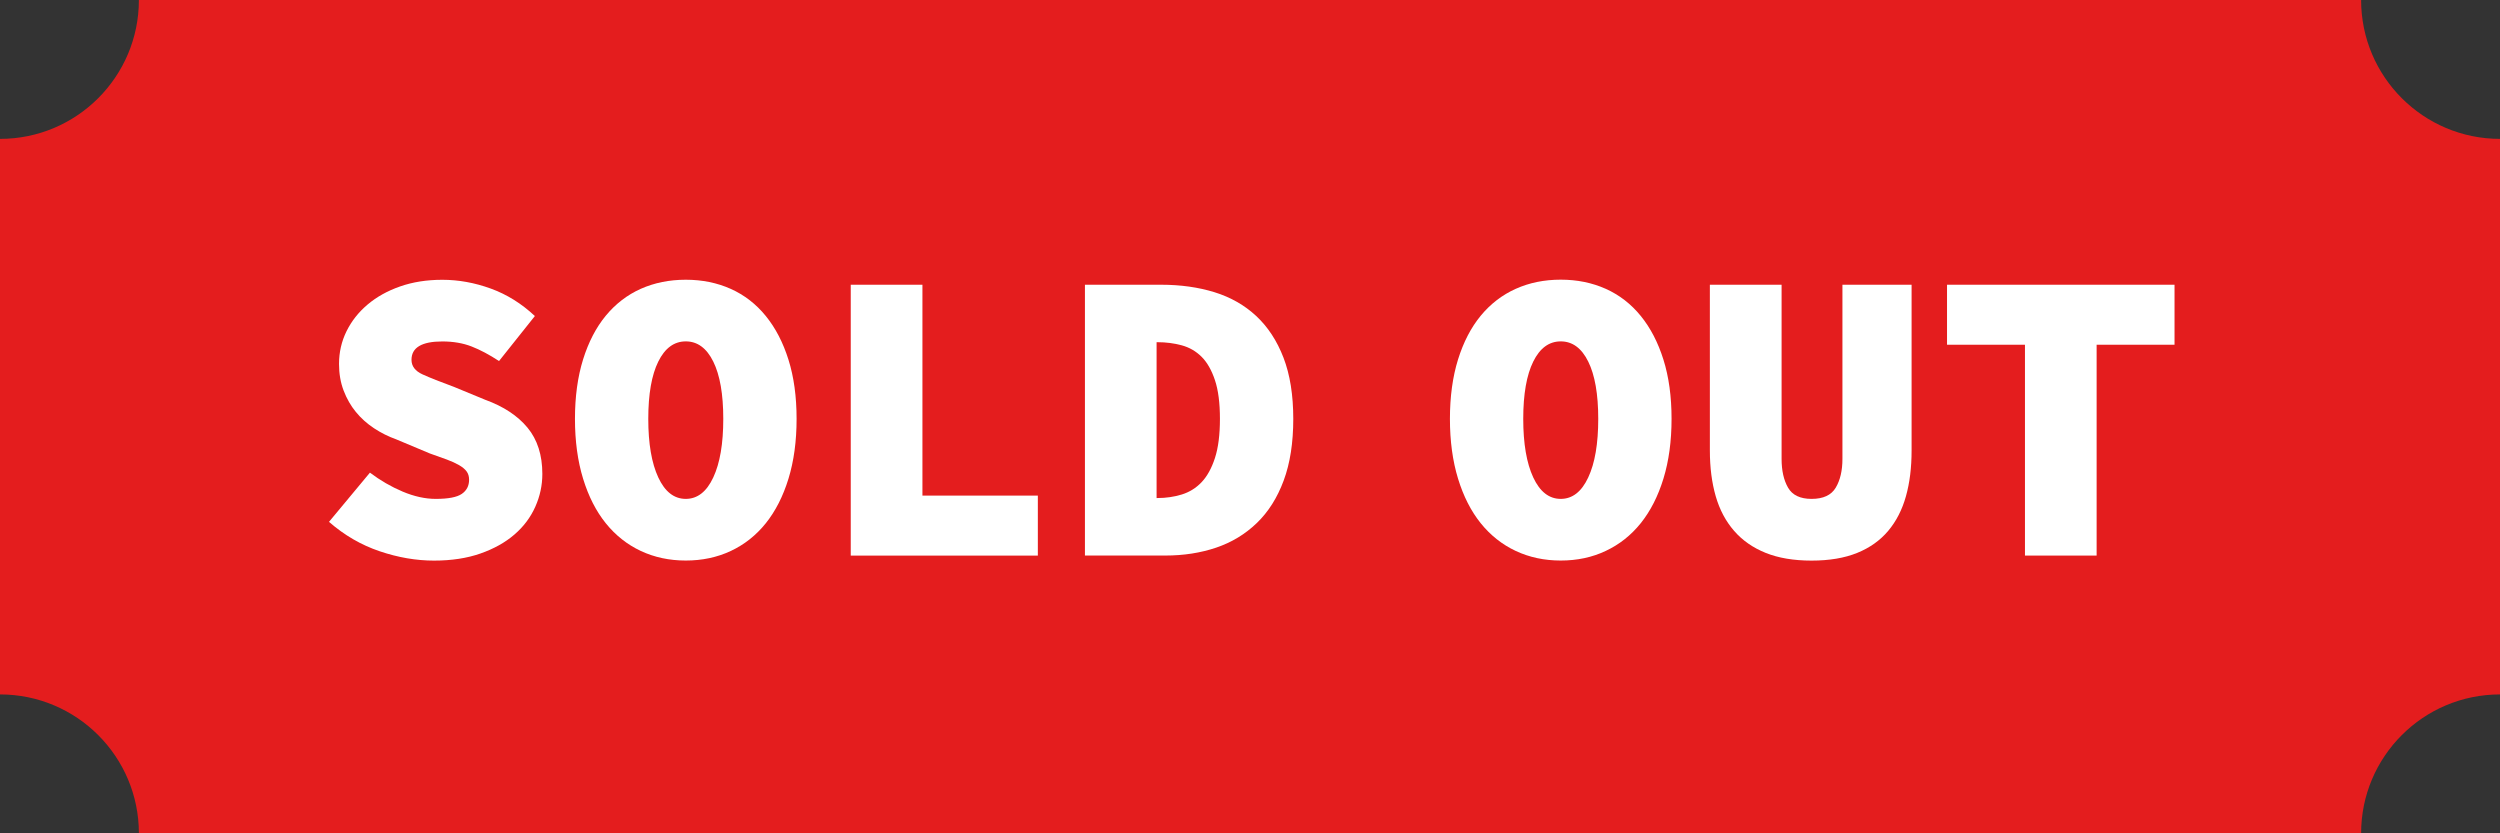<!-- Generator: Adobe Illustrator 21.0.0, SVG Export Plug-In  -->
<svg version="1.1"
	 xmlns="http://www.w3.org/2000/svg" xmlns:xlink="http://www.w3.org/1999/xlink" xmlns:a="http://ns.adobe.com/AdobeSVGViewerExtensions/3.0/"
	 x="0px" y="0px" width="74px" height="24.667px" viewBox="0 0 74 24.667" style="enable-background:new 0 0 74 24.667;"
	 xml:space="preserve">
<rect x="0" y="0" width="74" height="24.667" fill="#333333" stroke="none"/>
<style type="text/css">
	.st0{fill:#E41D1E;}
	.st1{fill:#FFFFFF;}
</style>
<defs>
</defs>
<path class="st0" d="M69.889,0H4.111c0,2.27-1.841,4.111-4.111,4.111v16.444c2.271,0,4.111,1.841,4.111,4.111h65.778
	c0-2.271,1.841-4.111,4.111-4.111V4.111C71.73,4.111,69.889,2.27,69.889,0z"/>
<g>
	<path class="st1" d="M10.95,13.99c0.304,0.23,0.627,0.417,0.968,0.561c0.341,0.144,0.668,0.216,0.98,0.216
		c0.37,0,0.627-0.049,0.771-0.148c0.144-0.099,0.216-0.238,0.216-0.419c0-0.099-0.025-0.181-0.074-0.247
		c-0.049-0.066-0.123-0.127-0.222-0.185c-0.099-0.057-0.22-0.113-0.364-0.166c-0.144-0.053-0.311-0.113-0.5-0.179l-0.999-0.419
		c-0.23-0.082-0.448-0.191-0.654-0.327c-0.206-0.136-0.385-0.296-0.537-0.481c-0.152-0.185-0.273-0.397-0.364-0.635
		c-0.091-0.238-0.136-0.501-0.136-0.789c0-0.345,0.074-0.668,0.222-0.968c0.148-0.3,0.356-0.563,0.623-0.789
		c0.267-0.226,0.588-0.405,0.962-0.536c0.374-0.131,0.791-0.197,1.252-0.197c0.477,0,0.954,0.086,1.431,0.259
		c0.477,0.173,0.913,0.444,1.307,0.814l-1.061,1.332c-0.288-0.189-0.559-0.333-0.814-0.432c-0.255-0.099-0.543-0.148-0.864-0.148
		c-0.608,0-0.913,0.181-0.913,0.543c0,0.189,0.109,0.333,0.327,0.432c0.218,0.099,0.528,0.222,0.931,0.37l0.925,0.382
		c0.543,0.197,0.96,0.473,1.252,0.826c0.292,0.354,0.438,0.81,0.438,1.369c0,0.337-0.07,0.662-0.21,0.974
		c-0.14,0.313-0.345,0.586-0.617,0.82c-0.271,0.234-0.606,0.421-1.005,0.561c-0.399,0.14-0.857,0.21-1.375,0.21
		c-0.526,0-1.063-0.092-1.609-0.277c-0.547-0.185-1.046-0.475-1.499-0.87L10.95,13.99z"/>
	<path class="st1" d="M20.299,16.592c-0.485,0-0.929-0.095-1.332-0.284c-0.403-0.189-0.748-0.463-1.036-0.82
		c-0.288-0.358-0.512-0.797-0.672-1.32c-0.16-0.522-0.24-1.112-0.24-1.77c0-0.658,0.08-1.244,0.24-1.758
		c0.16-0.514,0.384-0.945,0.672-1.295c0.288-0.349,0.633-0.615,1.036-0.796C19.37,8.37,19.814,8.28,20.299,8.28
		s0.929,0.091,1.332,0.271c0.403,0.181,0.748,0.448,1.036,0.802c0.288,0.354,0.512,0.785,0.672,1.295
		c0.16,0.51,0.24,1.094,0.24,1.751c0,0.658-0.08,1.248-0.24,1.77c-0.16,0.522-0.385,0.962-0.672,1.32
		c-0.288,0.358-0.633,0.631-1.036,0.82C21.228,16.498,20.784,16.592,20.299,16.592z M20.299,14.767c0.345,0,0.617-0.212,0.814-0.635
		c0.198-0.423,0.296-1.001,0.296-1.733s-0.099-1.297-0.296-1.696c-0.197-0.399-0.469-0.598-0.814-0.598
		c-0.345,0-0.617,0.199-0.814,0.598c-0.197,0.399-0.296,0.964-0.296,1.696s0.099,1.309,0.296,1.733
		C19.682,14.556,19.954,14.767,20.299,14.767z"/>
	<path class="st1" d="M25.183,8.428h2.121v6.241h3.416v1.776h-5.538V8.428z"/>
	<path class="st1" d="M32.114,8.428h2.257c0.575,0,1.102,0.074,1.579,0.222c0.477,0.148,0.888,0.382,1.233,0.703
		c0.345,0.321,0.615,0.732,0.808,1.233c0.193,0.502,0.29,1.106,0.29,1.813c0,0.707-0.095,1.316-0.284,1.825
		c-0.189,0.51-0.454,0.929-0.796,1.258c-0.341,0.329-0.742,0.572-1.202,0.728c-0.461,0.156-0.962,0.234-1.505,0.234h-2.38V8.428z
		 M34.26,14.742c0.255,0,0.495-0.035,0.721-0.105c0.226-0.07,0.421-0.191,0.586-0.364c0.164-0.173,0.296-0.411,0.395-0.715
		c0.099-0.304,0.148-0.691,0.148-1.159c0-0.469-0.049-0.851-0.148-1.147c-0.099-0.296-0.23-0.526-0.395-0.691
		c-0.165-0.164-0.36-0.277-0.586-0.339s-0.467-0.093-0.721-0.093h-0.025v4.613H34.26z"/>
	<path class="st1" d="M46.198,16.592c-0.485,0-0.929-0.095-1.332-0.284c-0.403-0.189-0.748-0.463-1.036-0.82
		c-0.288-0.358-0.512-0.797-0.672-1.32c-0.16-0.522-0.24-1.112-0.24-1.77c0-0.658,0.08-1.244,0.24-1.758
		c0.16-0.514,0.384-0.945,0.672-1.295c0.288-0.349,0.633-0.615,1.036-0.796c0.403-0.181,0.847-0.271,1.332-0.271
		s0.929,0.091,1.332,0.271c0.403,0.181,0.748,0.448,1.036,0.802c0.288,0.354,0.512,0.785,0.672,1.295
		c0.16,0.51,0.24,1.094,0.24,1.751c0,0.658-0.08,1.248-0.24,1.77c-0.16,0.522-0.385,0.962-0.672,1.32
		c-0.288,0.358-0.633,0.631-1.036,0.82C47.128,16.498,46.684,16.592,46.198,16.592z M46.198,14.767c0.345,0,0.617-0.212,0.814-0.635
		c0.198-0.423,0.296-1.001,0.296-1.733s-0.099-1.297-0.296-1.696c-0.197-0.399-0.469-0.598-0.814-0.598
		c-0.345,0-0.617,0.199-0.814,0.598c-0.197,0.399-0.296,0.964-0.296,1.696s0.099,1.309,0.296,1.733
		C45.582,14.556,45.853,14.767,46.198,14.767z"/>
	<path class="st1" d="M50.614,8.428h2.121v5.155c0,0.345,0.063,0.629,0.191,0.851c0.127,0.222,0.36,0.333,0.697,0.333
		c0.345,0,0.584-0.111,0.715-0.333c0.132-0.222,0.198-0.506,0.198-0.851V8.428h2.047v4.909c0,0.502-0.055,0.952-0.167,1.351
		c-0.111,0.399-0.286,0.74-0.524,1.024c-0.239,0.284-0.545,0.502-0.919,0.654c-0.374,0.152-0.824,0.228-1.351,0.228
		s-0.979-0.076-1.357-0.228c-0.378-0.152-0.691-0.37-0.937-0.654c-0.247-0.284-0.428-0.625-0.543-1.024
		c-0.115-0.399-0.173-0.849-0.173-1.351V8.428z"/>
	<path class="st1" d="M59.938,10.204h-2.306V8.428h6.734v1.776h-2.306v6.241h-2.121V10.204z"/>
</g>
</svg>